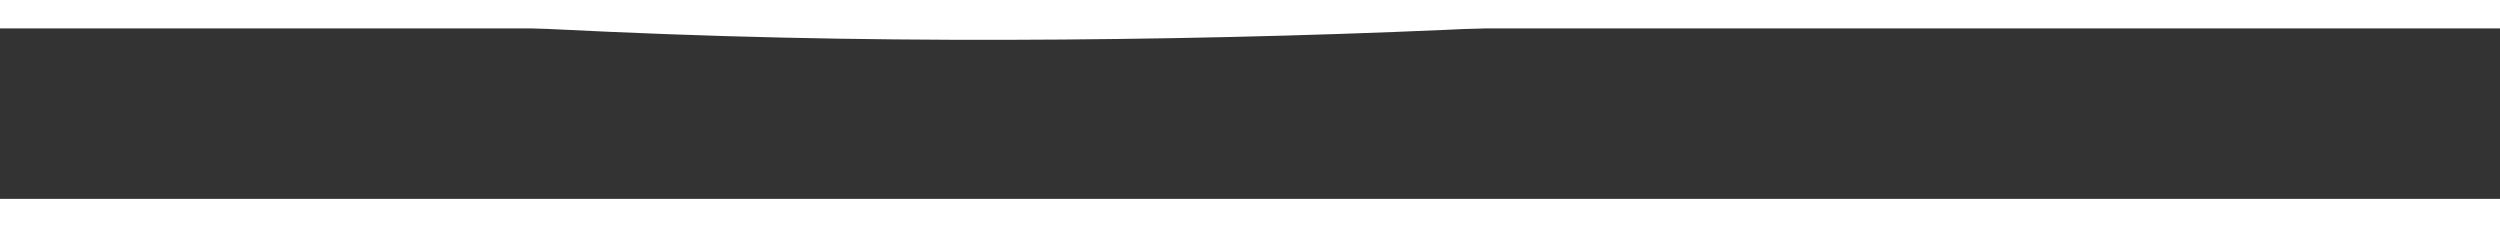 ﻿<?xml version="1.0" encoding="utf-8"?>
<svg version="1.1" xmlns:xlink="http://www.w3.org/1999/xlink" width="88px" height="8px" preserveAspectRatio="xMinYMid meet" viewBox="540 18131  88 6" xmlns="http://www.w3.org/2000/svg">
  <rect x="540" y="18131" width="88" height="6" fill="#333333" stroke="none"/>
  <g transform="matrix(-0.391 0.921 -0.921 -0.391 17504.622 24681.943 )">
    <path d="M 31.743 75.414  C 30.181 70.445  28.638 65.467  26.961 60.535  C 25.213 55.396  23.395 50.283  21.423 45.225  C 19.51 40.317  17.458 35.467  15.314 30.656  C 13.233 25.987  11.056 21.353  8.775 16.778  C 6.231 11.677  3.619 6.616  0.944 1.583  C 0.726 1.172  0.507 0.762  0.289 0.351  " stroke-width="2" stroke="#ffffff" fill="none" transform="matrix(1 0 0 1 567 18097 )" />
  </g>
</svg>